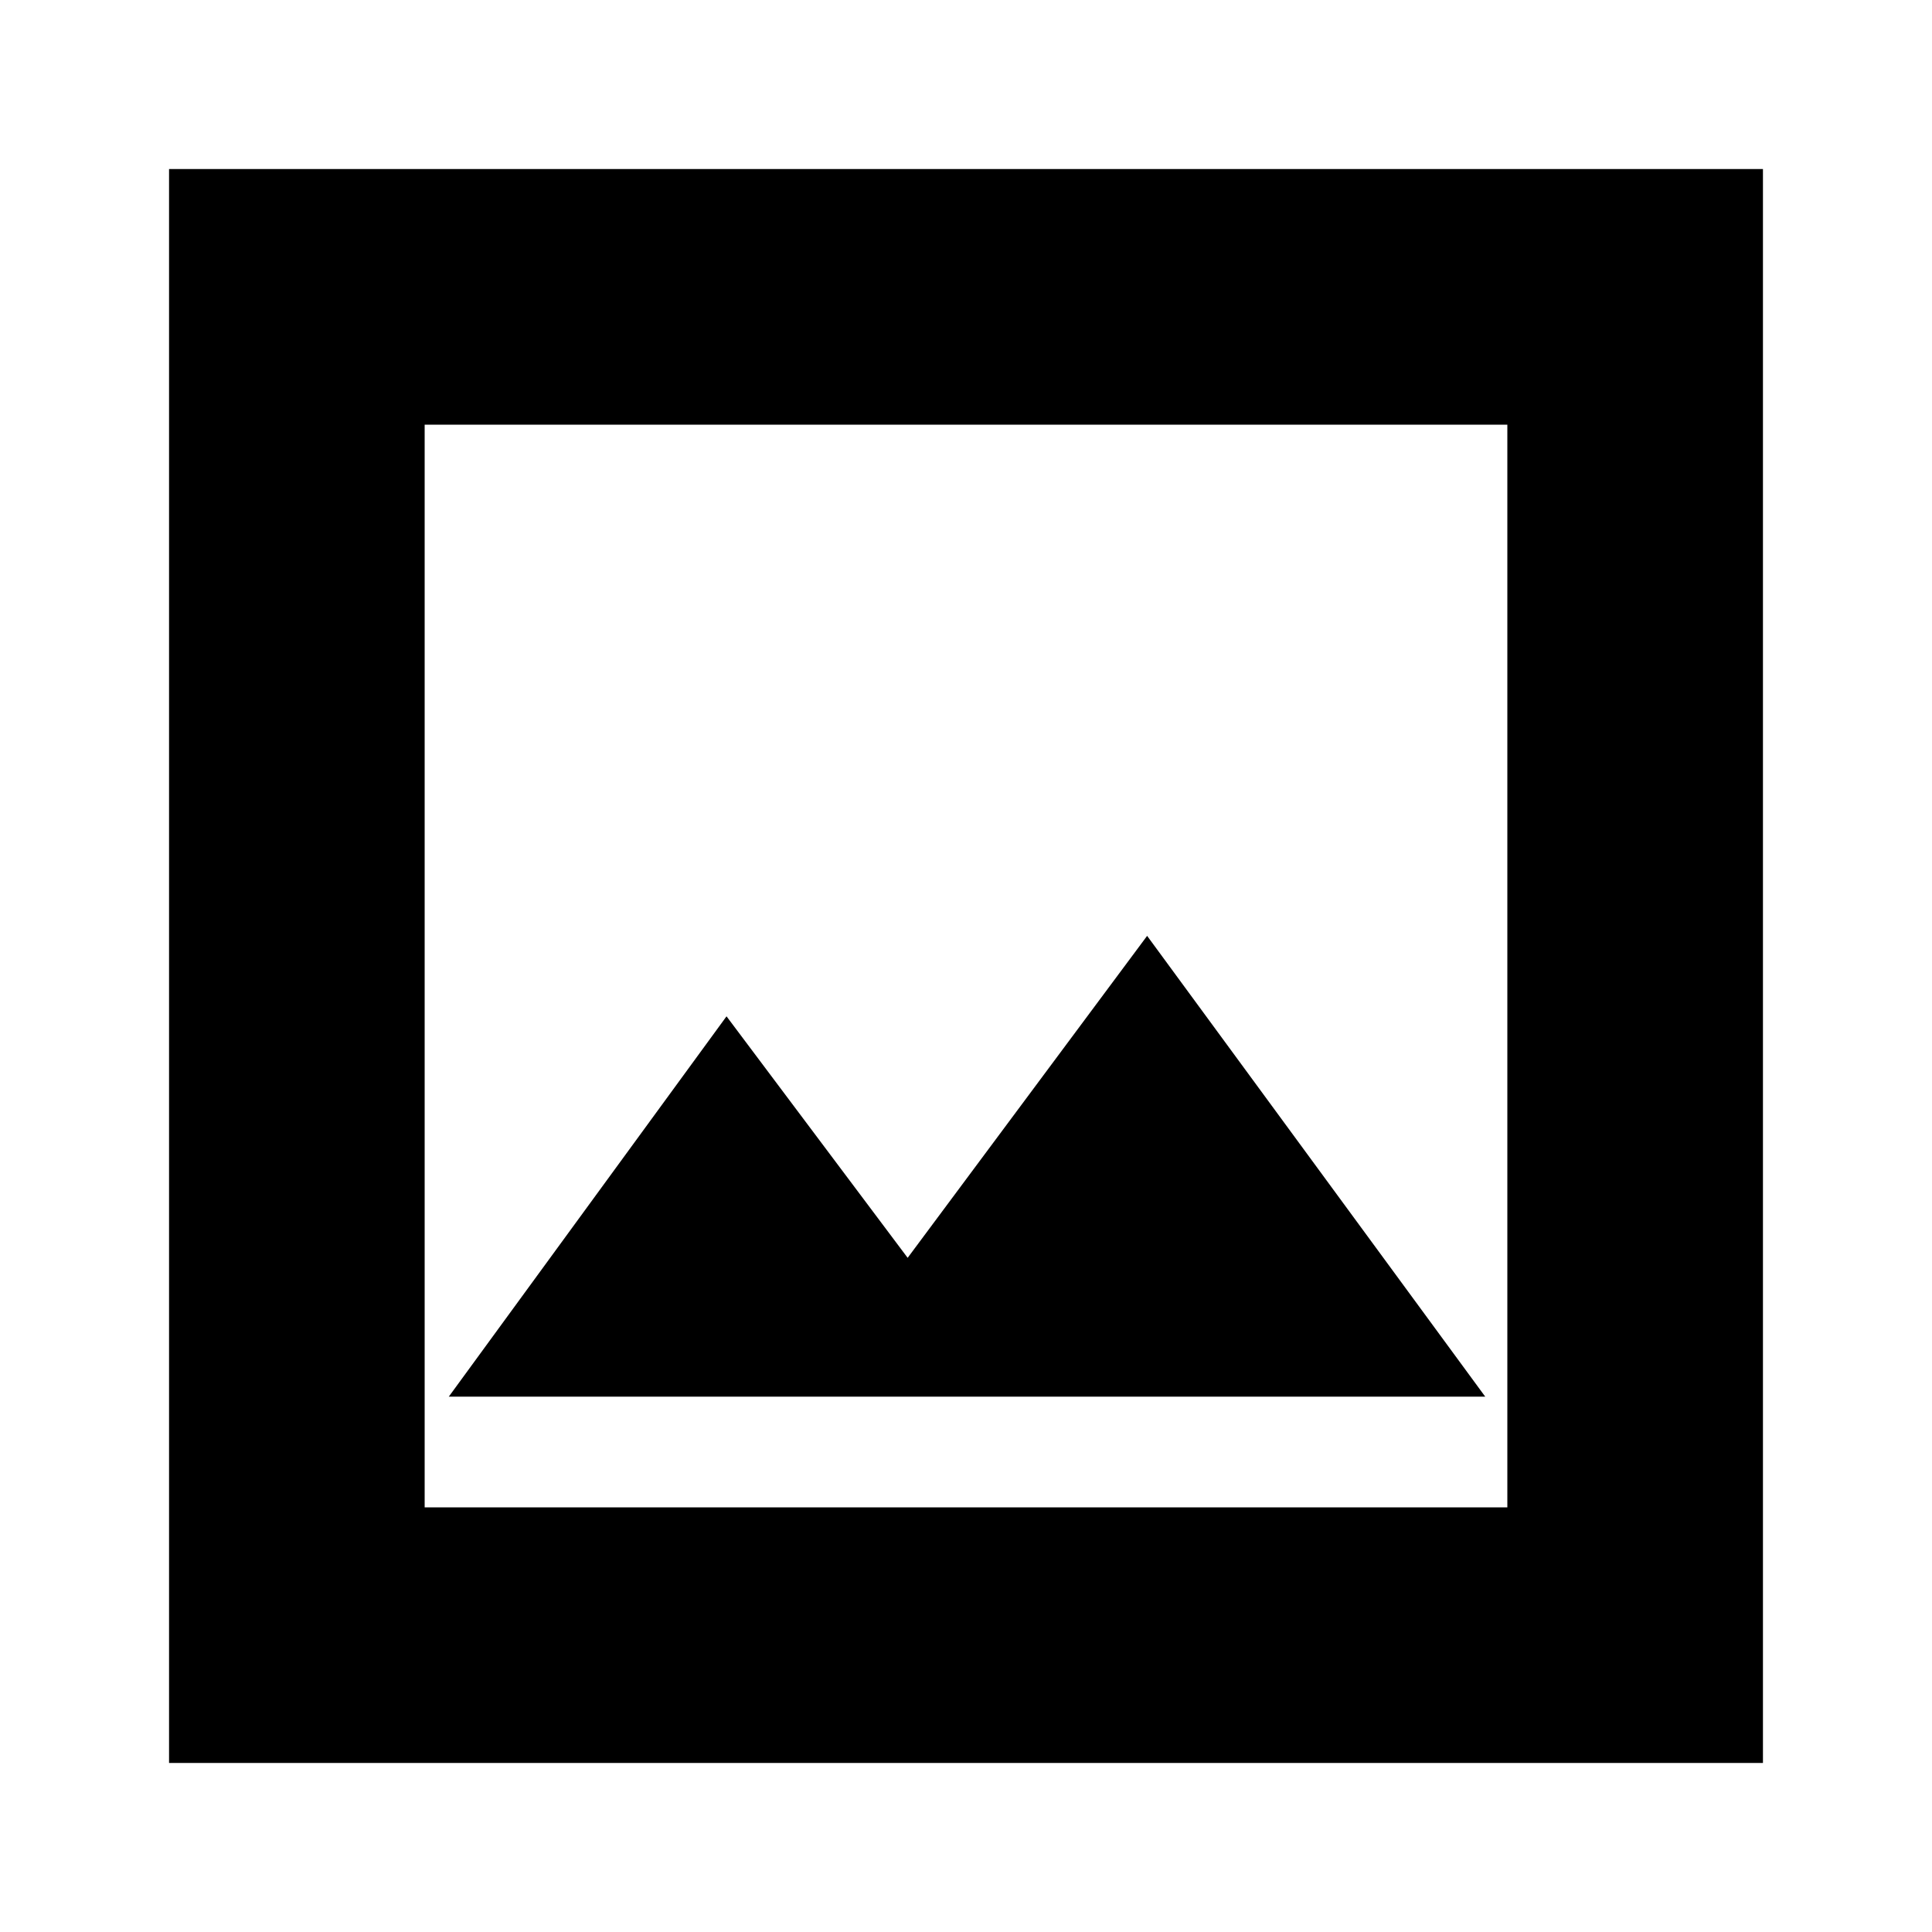 <svg xmlns="http://www.w3.org/2000/svg" height="20" width="20"><path d="M4.646 14.458h10.729l-3.5-4.77-2.479 3.333-1.875-2.5ZM1.75 18.25V1.75h16.5v16.5Zm2.646-2.646h11.208V4.396H4.396Zm0-11.208v11.208Z"/></svg>